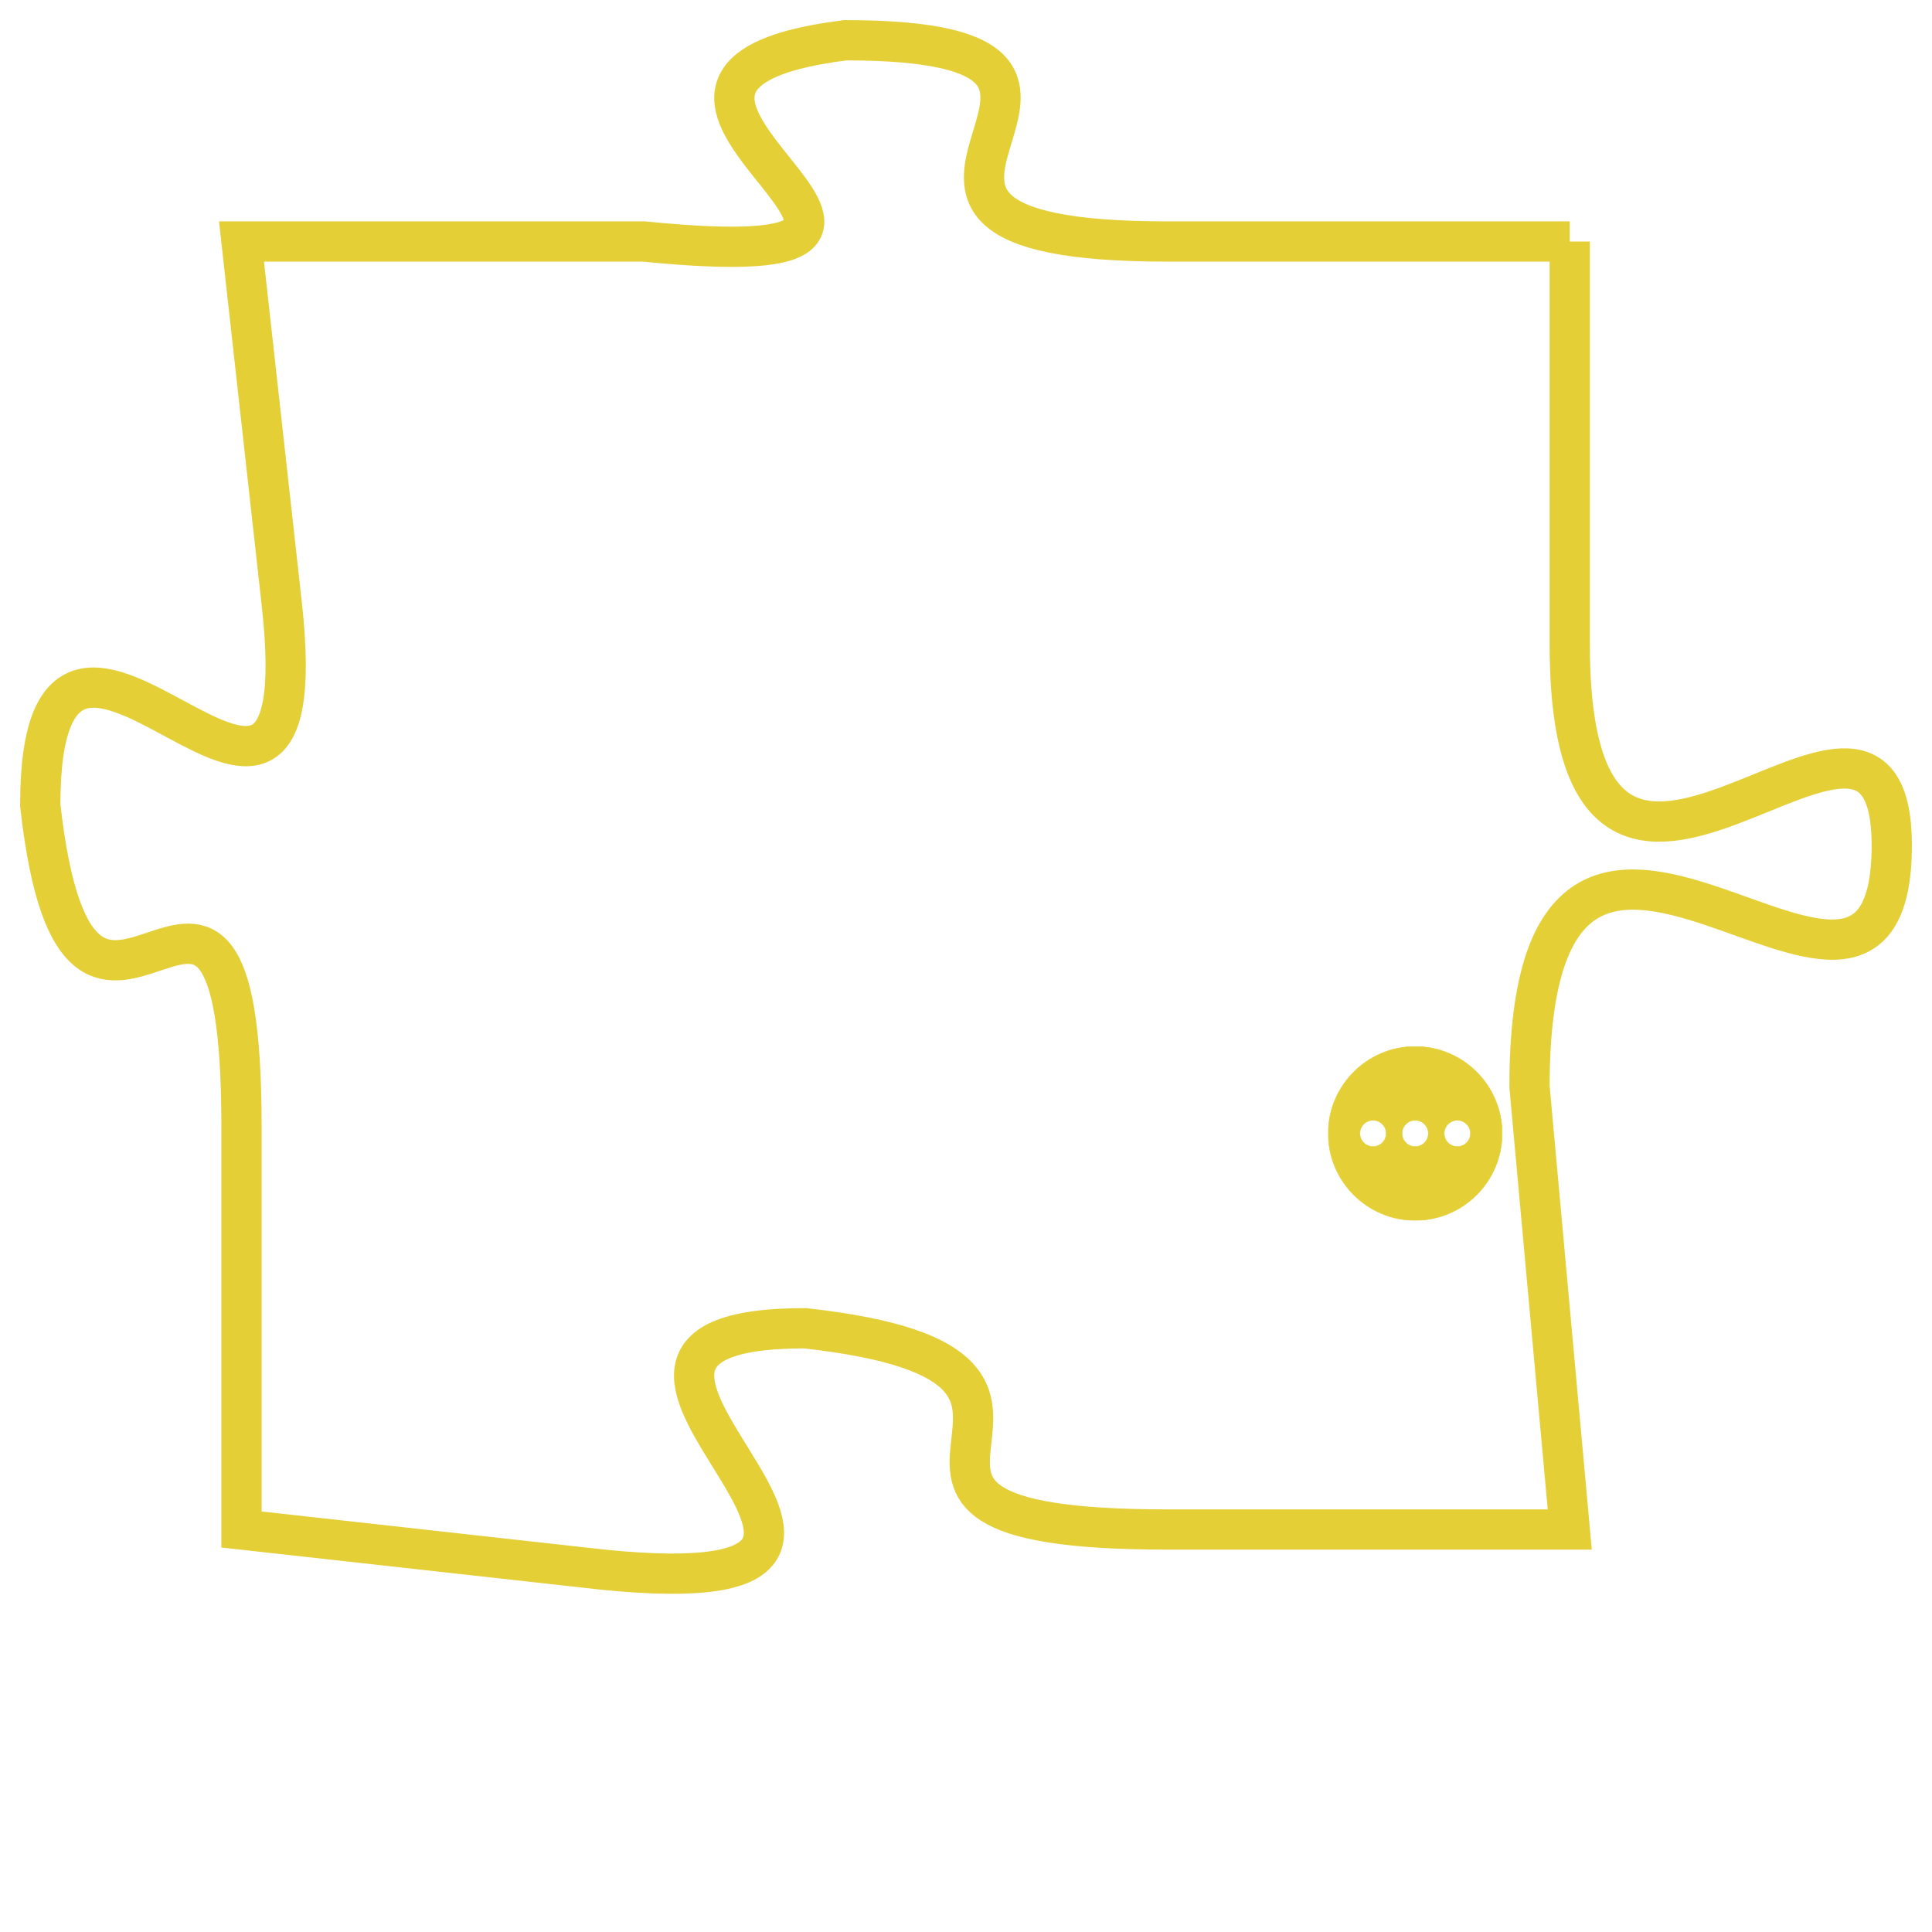 <svg version="1.1" xmlns="http://www.w3.org/2000/svg" xmlns:xlink="http://www.w3.org/1999/xlink" fill="transparent" x="0" y="0" width="350" height="350" preserveAspectRatio="xMinYMin slice"><style type="text/css">.links{fill:transparent;stroke: #E4CF37;}.links:hover{fill:#63D272; opacity:0.4;}</style><defs><g id="allt"><path id="t4772" d="M3069,1152 L3059,1152 C3049,1152 3060,1147 3051,1147 C3043,1148 3056,1153 3046,1152 L3036,1152 3036,1152 L3037,1161 C3038,1170 3031,1158 3031,1166 C3032,1175 3036,1164 3036,1174 L3036,1184 3036,1184 L3045,1185 C3055,1186 3042,1179 3050,1179 C3059,1180 3049,1184 3059,1184 L3069,1184 3069,1184 L3068,1173 C3068,1162 3077,1174 3077,1167 C3077,1161 3069,1172 3069,1162 L3069,1152"/></g><clipPath id="c" clipRule="evenodd" fill="transparent"><use href="#t4772"/></clipPath></defs><svg viewBox="3030 1146 48 41" preserveAspectRatio="xMinYMin meet"><svg width="4380" height="2430"><g><image crossorigin="anonymous" x="0" y="0" href="https://nftpuzzle.license-token.com/assets/completepuzzle.svg" width="100%" height="100%" /><g class="links"><use href="#t4772"/></g></g></svg><svg x="3063" y="1172" height="9%" width="9%" viewBox="0 0 330 330"><g><a xlink:href="https://nftpuzzle.license-token.com/" class="links"><title>See the most innovative NFT based token software licensing project</title><path fill="#E4CF37" id="more" d="M165,0C74.019,0,0,74.019,0,165s74.019,165,165,165s165-74.019,165-165S255.981,0,165,0z M85,190 c-13.785,0-25-11.215-25-25s11.215-25,25-25s25,11.215,25,25S98.785,190,85,190z M165,190c-13.785,0-25-11.215-25-25 s11.215-25,25-25s25,11.215,25,25S178.785,190,165,190z M245,190c-13.785,0-25-11.215-25-25s11.215-25,25-25 c13.785,0,25,11.215,25,25S258.785,190,245,190z"></path></a></g></svg></svg></svg>